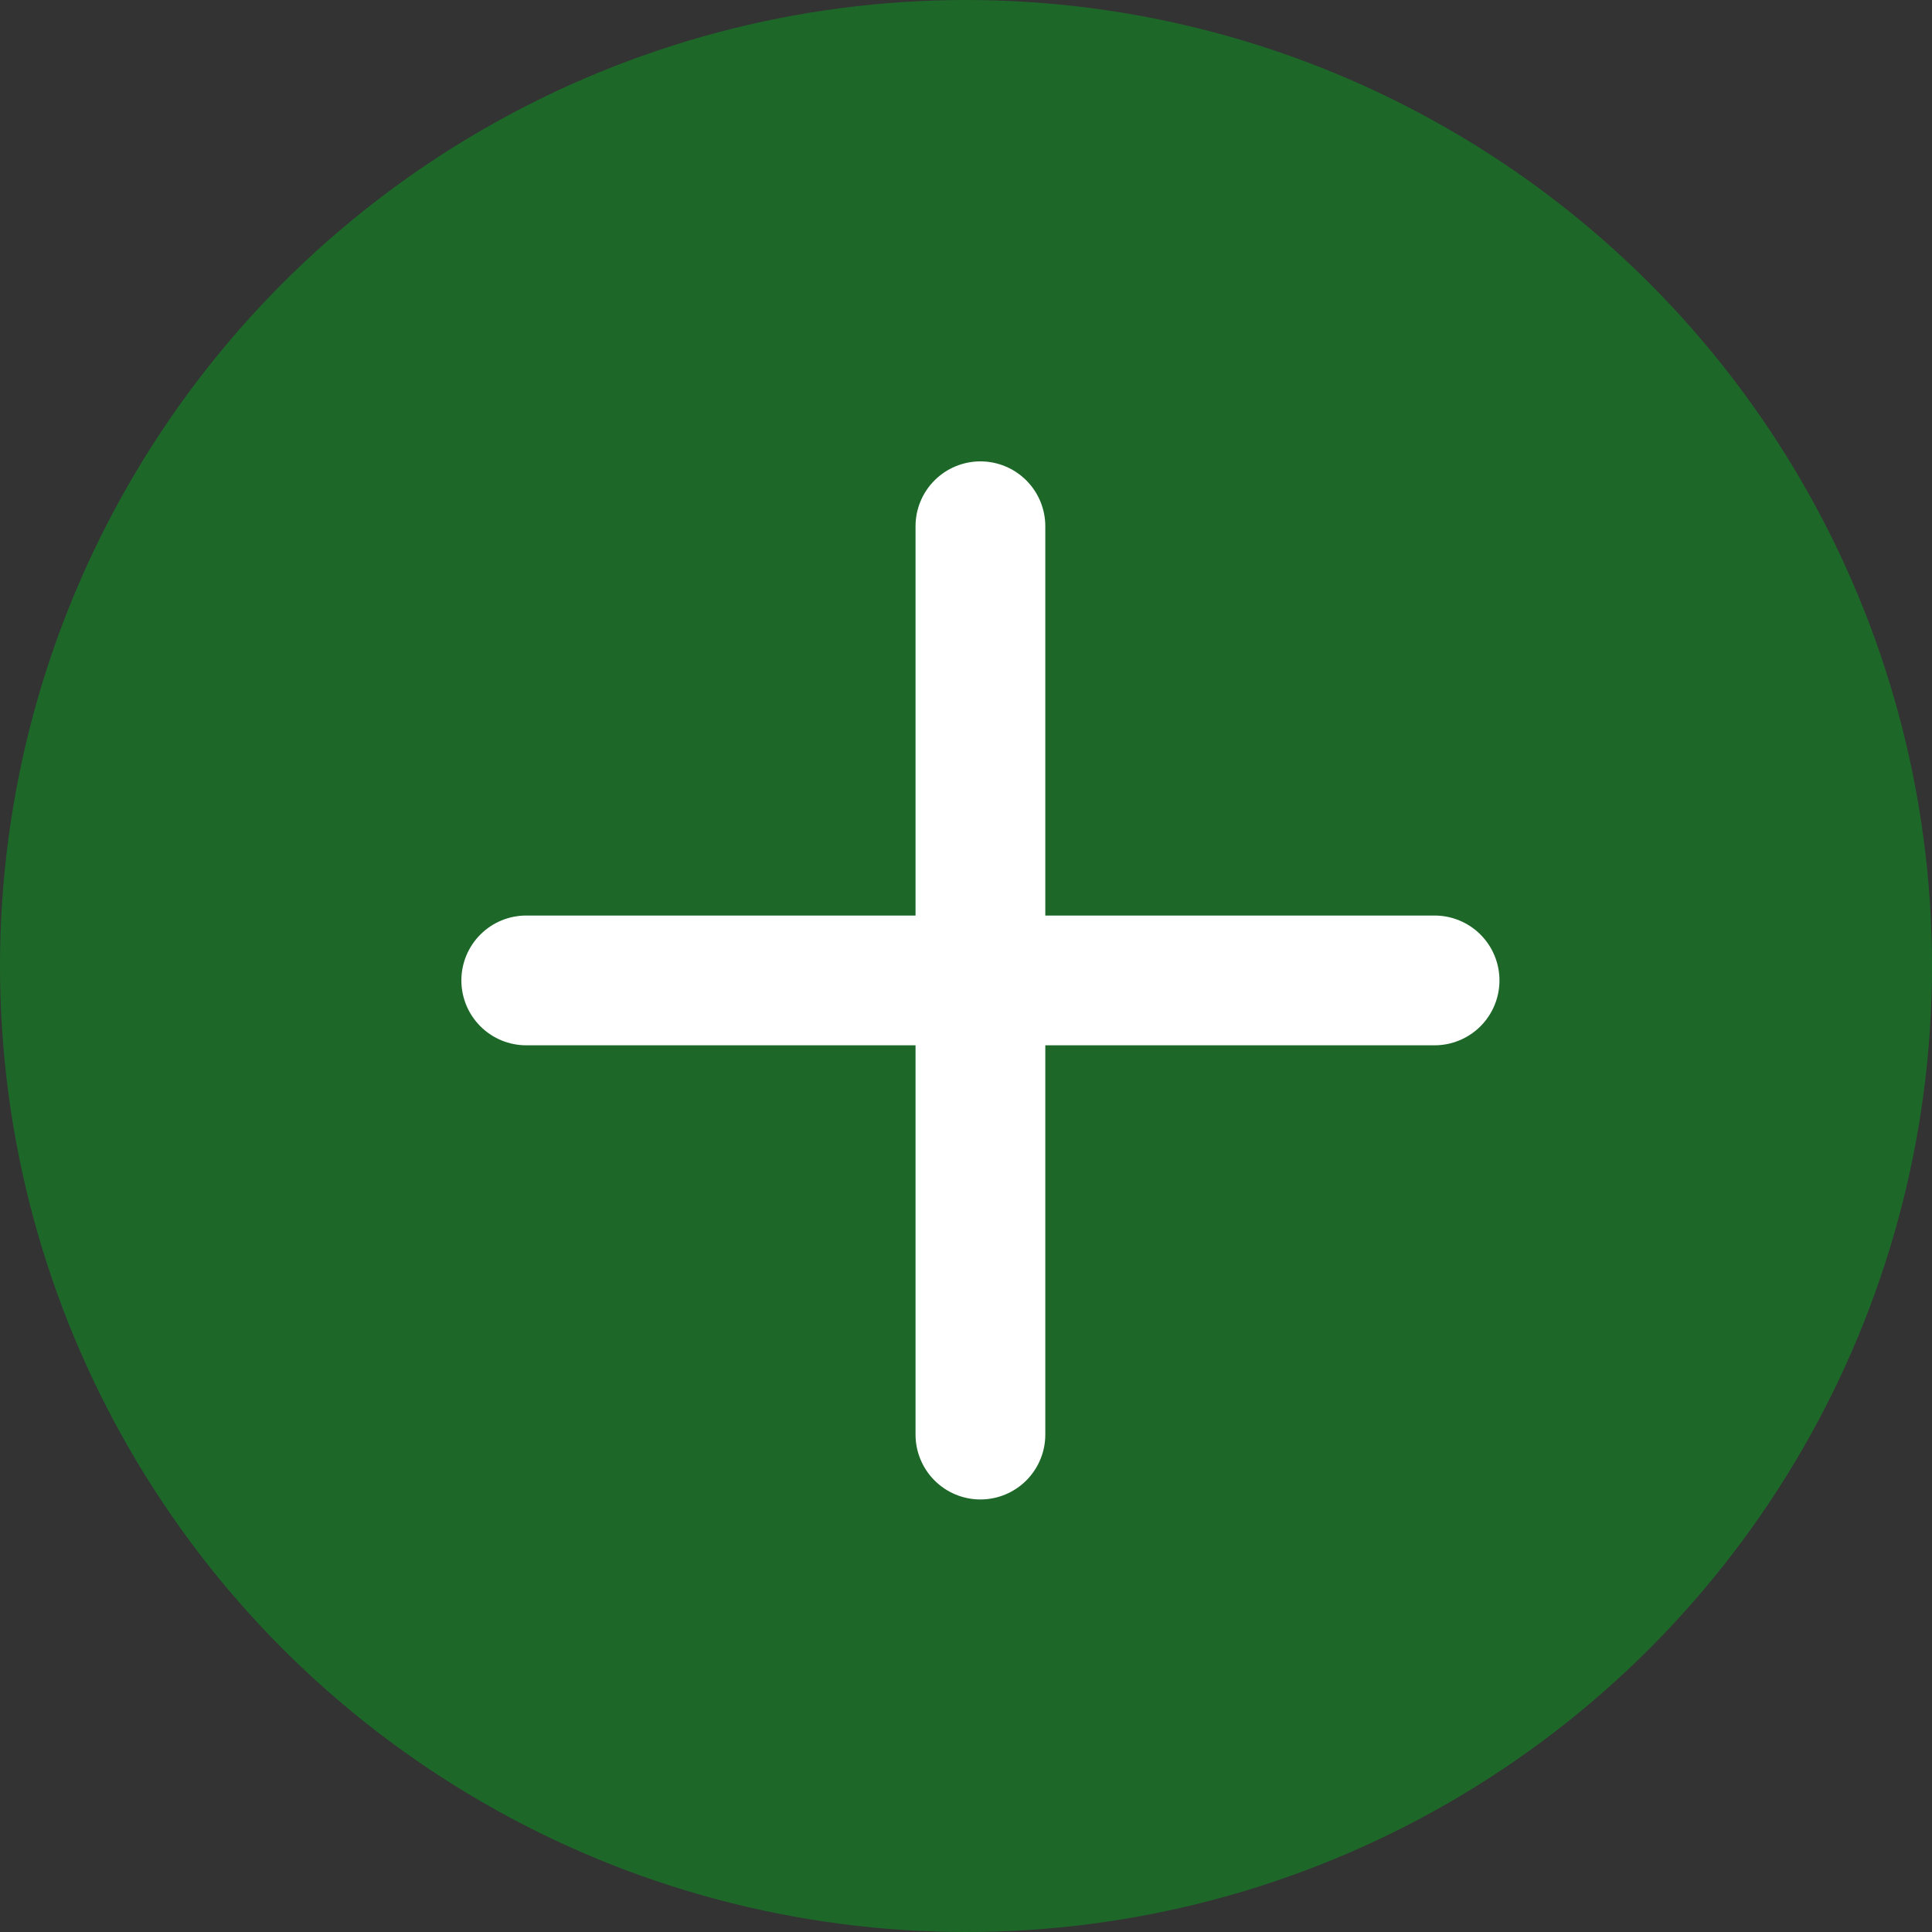 <svg width="67" height="67" viewBox="0 0 67 67" fill="none" xmlns="http://www.w3.org/2000/svg">
<rect x="0" y="0" width="67" height="67" fill="#333333" stroke="none"/>
<circle cx="33.5" cy="33.5" r="33.5" fill="#1D6829"/>
<path fill-rule="evenodd" clip-rule="evenodd" d="M31.75 49.75C31.75 50.347 31.987 50.919 32.409 51.341C32.831 51.763 33.403 52 34 52C34.597 52 35.169 51.763 35.591 51.341C36.013 50.919 36.25 50.347 36.25 49.75V36.25H49.75C50.347 36.25 50.919 36.013 51.341 35.591C51.763 35.169 52 34.597 52 34C52 33.403 51.763 32.831 51.341 32.409C50.919 31.987 50.347 31.75 49.75 31.75H36.25V18.25C36.25 17.653 36.013 17.081 35.591 16.659C35.169 16.237 34.597 16 34 16C33.403 16 32.831 16.237 32.409 16.659C31.987 17.081 31.75 17.653 31.75 18.25V31.75H18.25C17.653 31.75 17.081 31.987 16.659 32.409C16.237 32.831 16 33.403 16 34C16 34.597 16.237 35.169 16.659 35.591C17.081 36.013 17.653 36.25 18.25 36.25H31.75V49.75Z" fill="white"/>
</svg>
